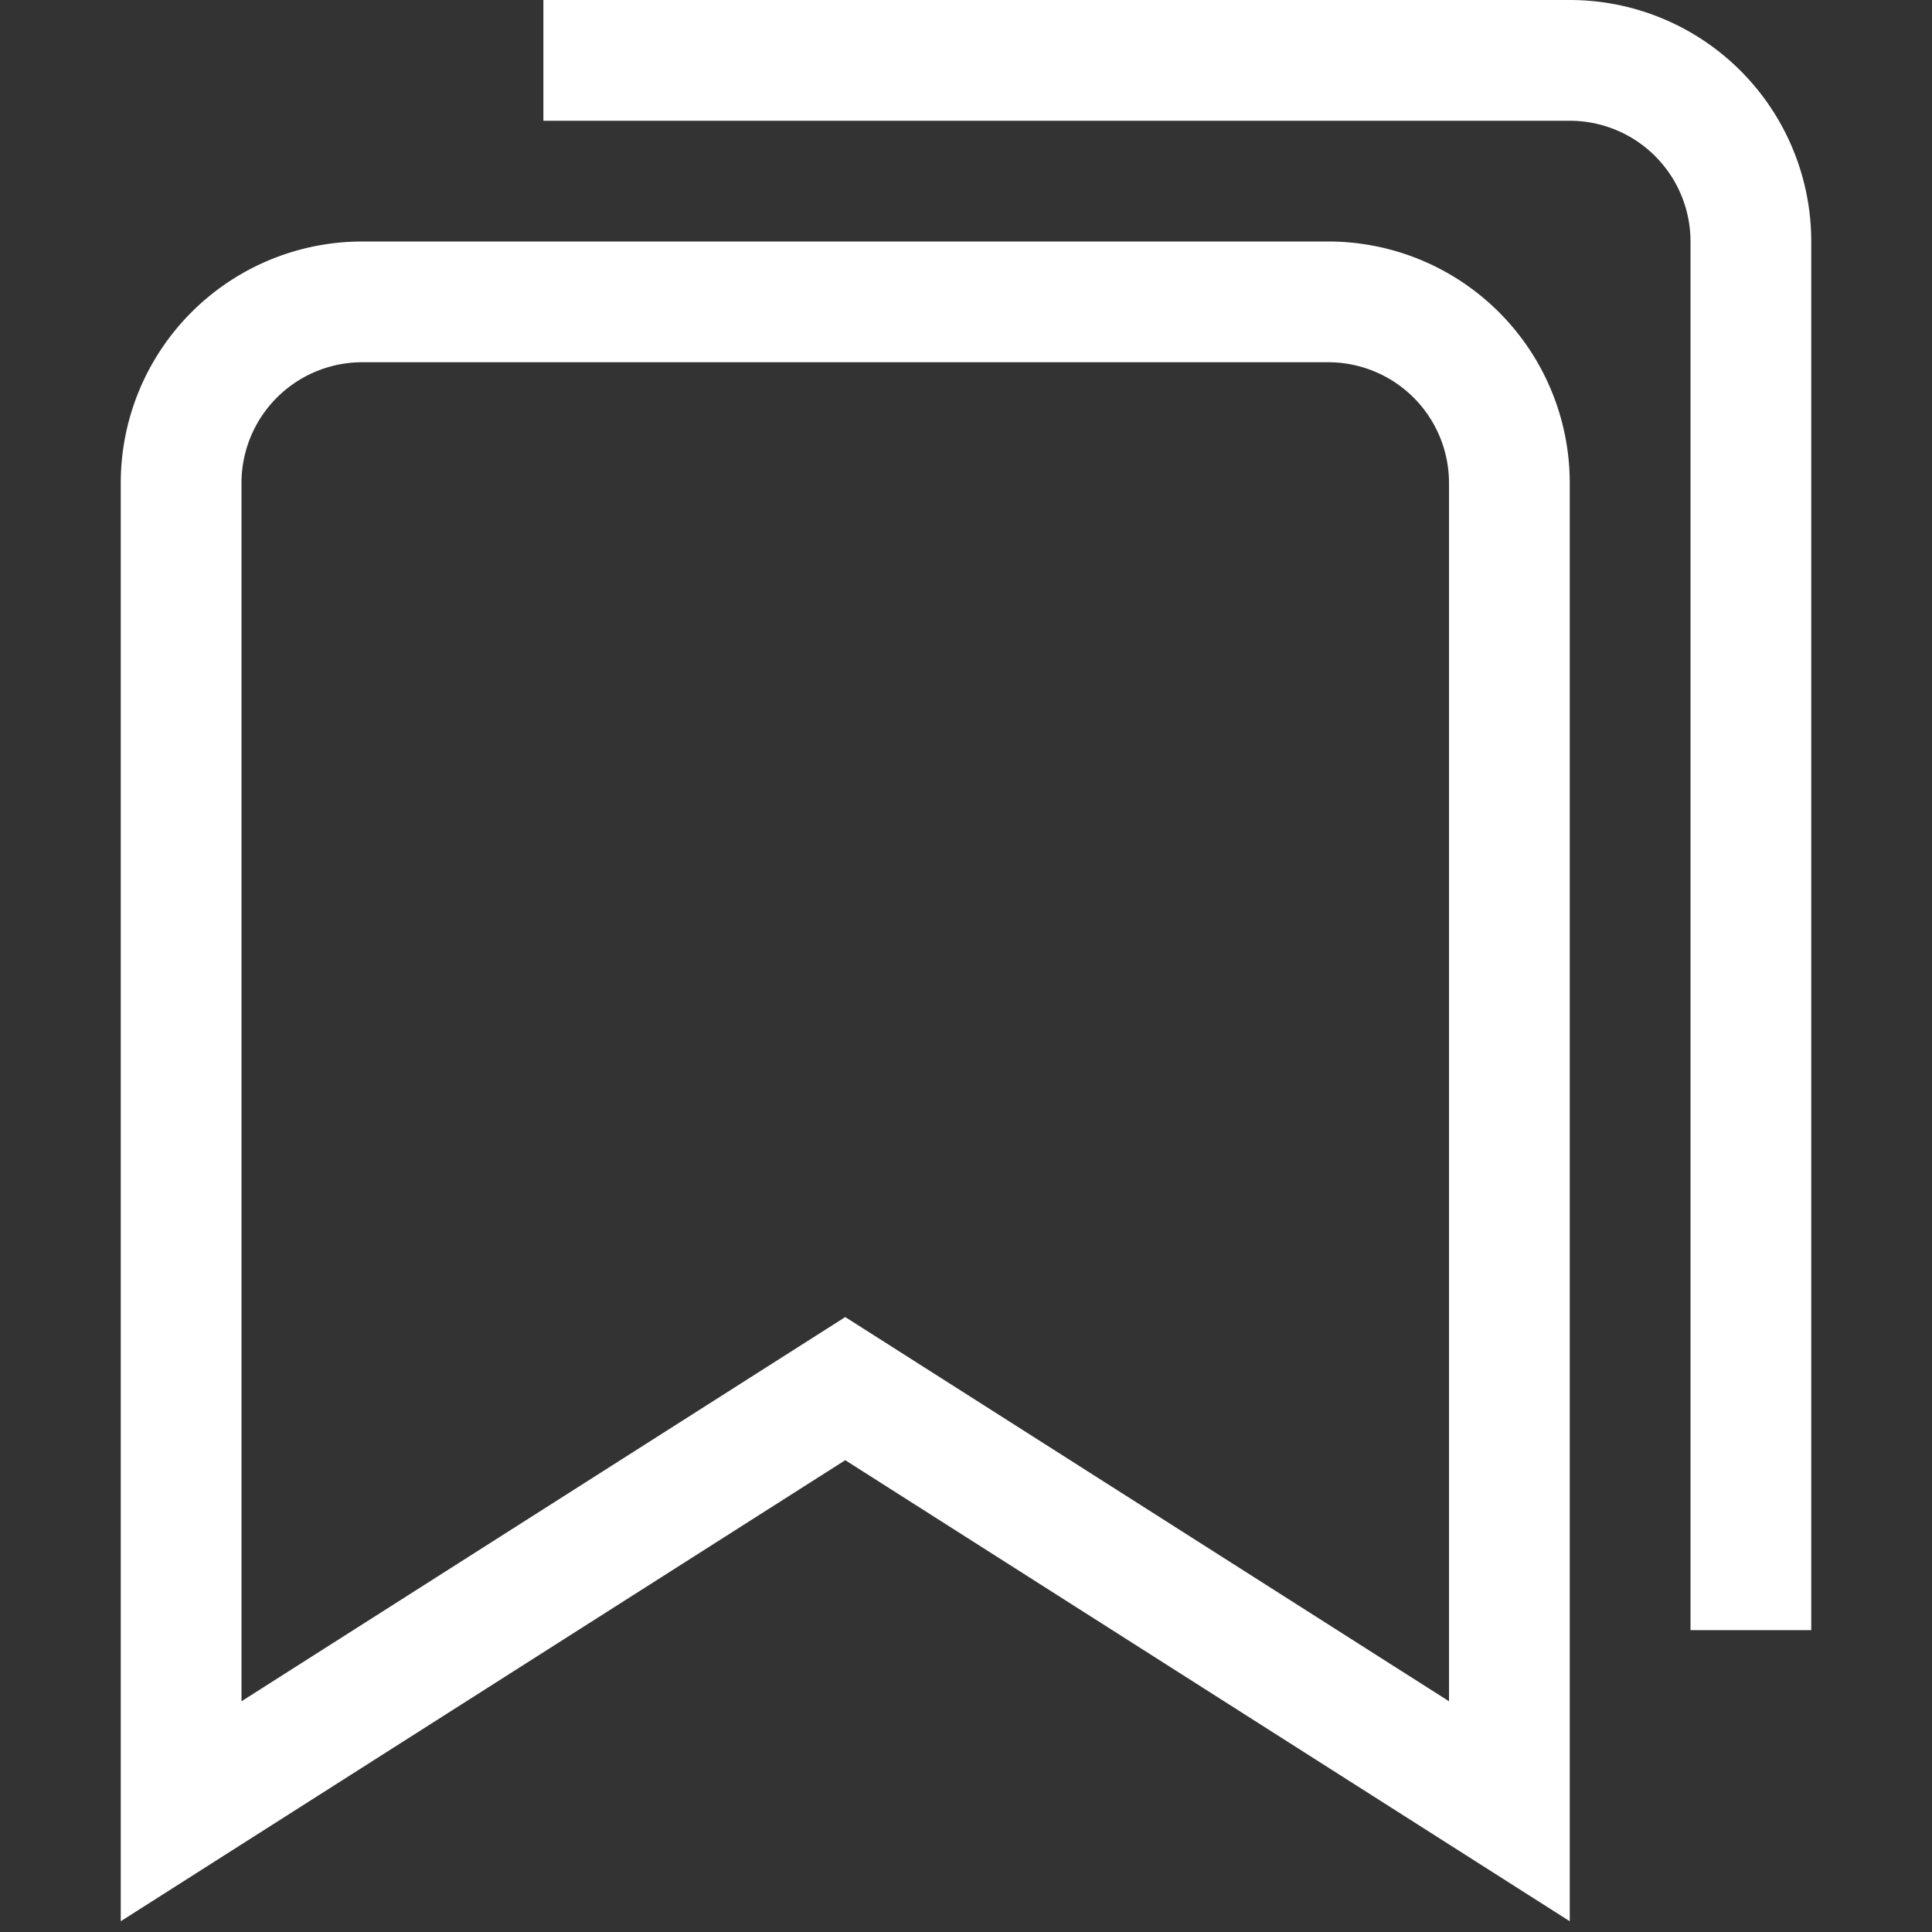 <svg xmlns="http://www.w3.org/2000/svg" viewBox="0 0 32 32" width="32" height="32"><rect x="0" y="0" width="32" height="32" fill="#333333" stroke="none"/><title>bookmarks</title><g class="nc-icon-wrapper" stroke-linecap="square" stroke-linejoin="miter" stroke-width="2" fill="#FFFFFF" stroke="#FFFFFF"><path d="M25,30,14,23,3,30V8A3,3,0,0,1,6,5H22a3,3,0,0,1,3,3Z" fill="none" stroke="#FFFFFF" stroke-miterlimit="10"/> <path d="M10,1H26a3,3,0,0,1,3,3V26" fill="none" stroke-miterlimit="10" data-color="color-2"/></g></svg>